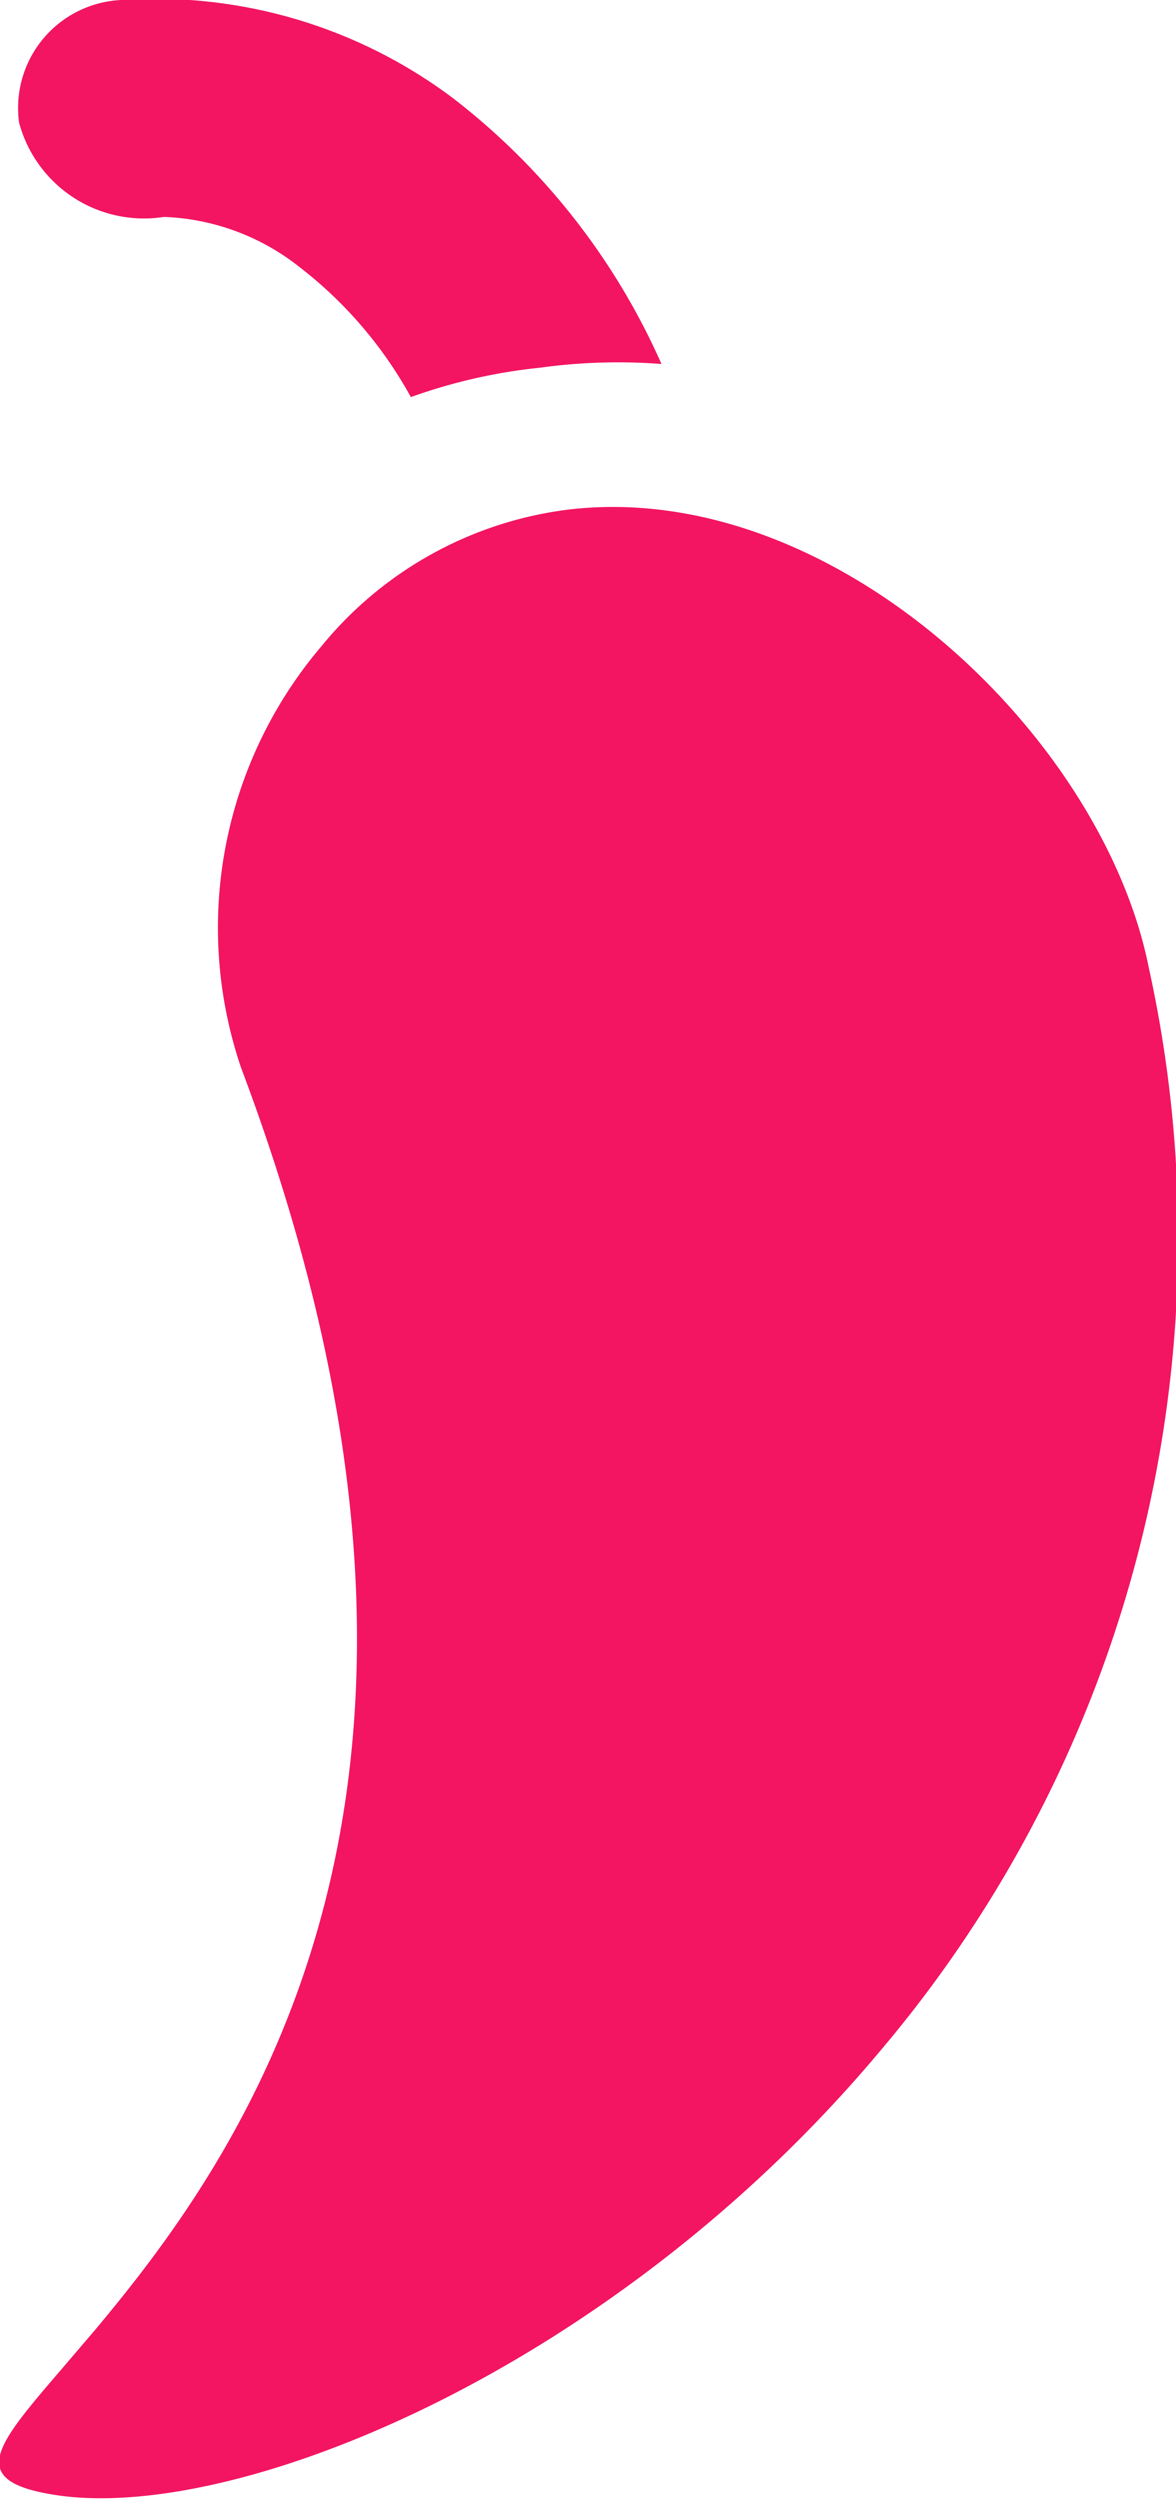 <svg xmlns="http://www.w3.org/2000/svg" viewBox="0 0 16 34"><defs><style>.a{fill:#f31462;}</style></defs><title>pepper</title><path class="a" d="M2.23,2.95a3.15,3.15,0,0,1,1.83.67A5.71,5.71,0,0,1,5.59,5.4,7.43,7.43,0,0,1,7.35,5,7.75,7.75,0,0,1,9,4.95,9.33,9.33,0,0,0,6.17,1.34,6.74,6.74,0,0,0,1.65,0,1.47,1.47,0,0,0,.26,1.67,1.76,1.76,0,0,0,2.23,2.95Zm13.4,10.21C15,10,11.33,6.5,7.73,6.93A5.16,5.16,0,0,0,4.38,8.78a5.91,5.91,0,0,0-1.1,5.74c3.66,9.72.08,14.7-2,17.18l-.65.76c-.73.86-1,1.28.07,1.46,2.44.42,7.6-1.66,11.25-6A17.1,17.1,0,0,0,15.63,13.16Z"/></svg>